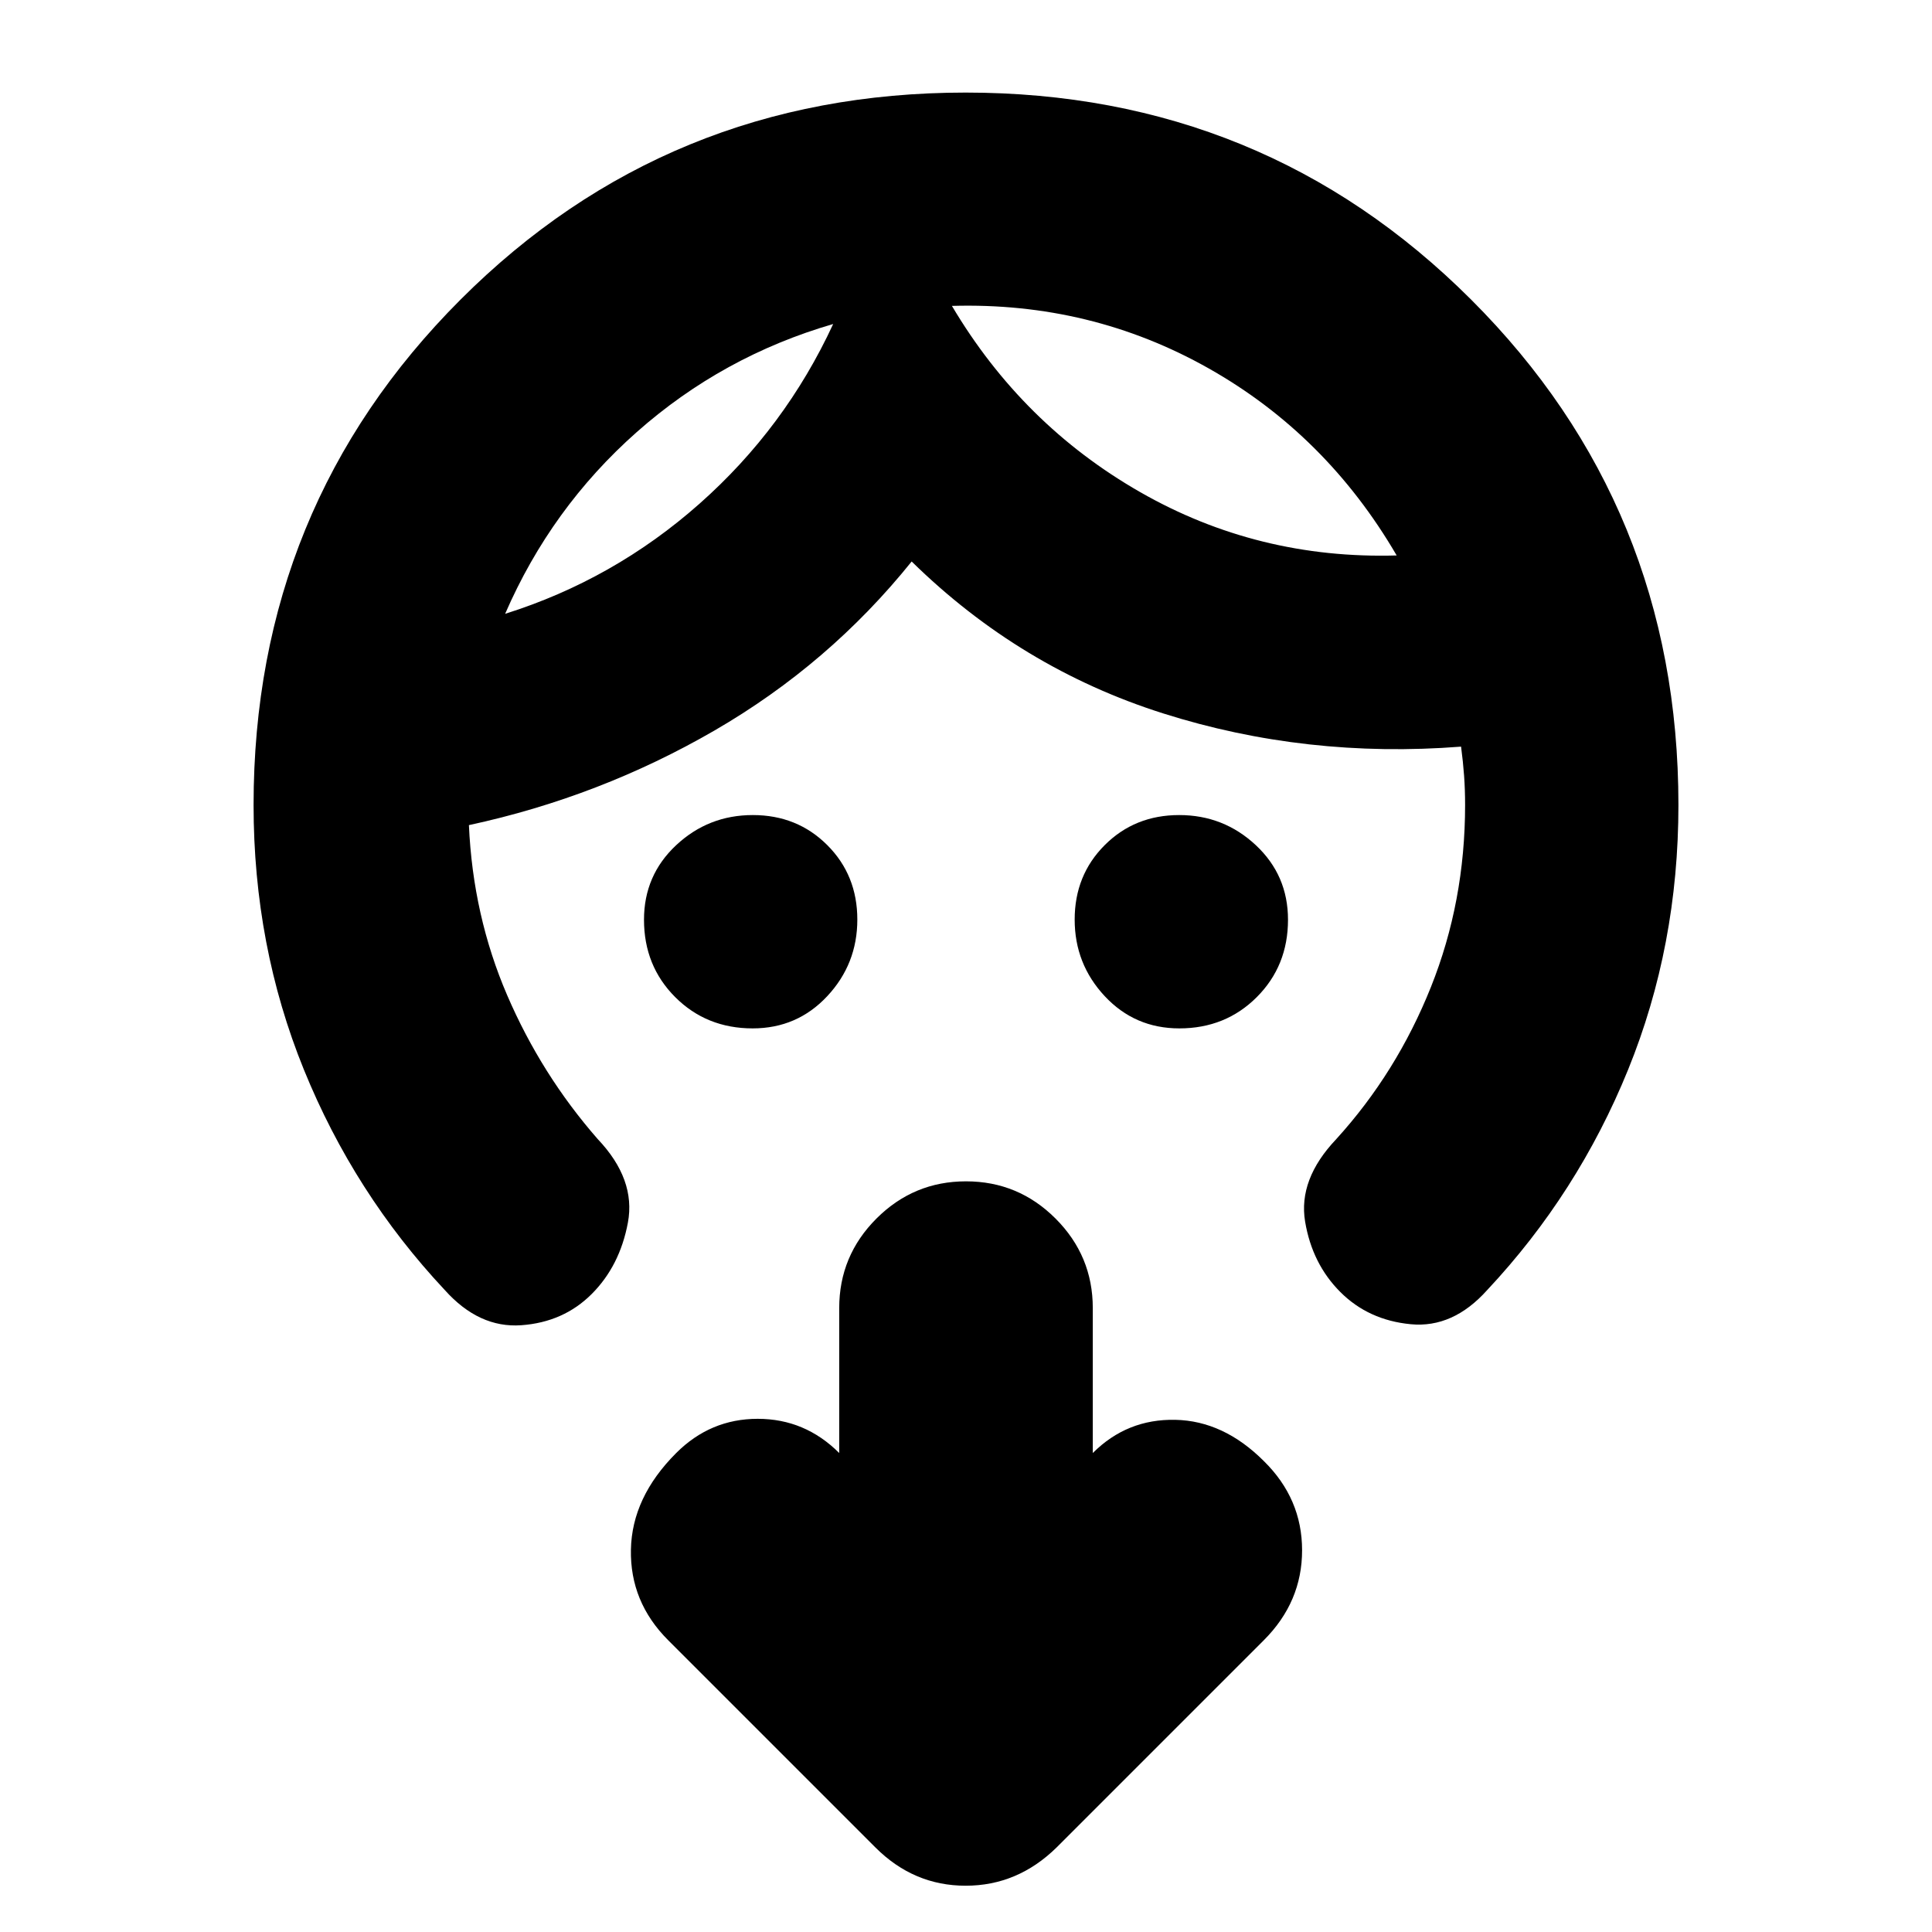 <svg xmlns="http://www.w3.org/2000/svg" height="24" viewBox="0 -960 960 960" width="24"><path d="M374-449q-22.95 0-38.48-15.52Q320-480.05 320-503q0-22.1 16-37.05Q352-555 374.07-555t37 14.93q14.93 14.93 14.93 37T411.05-465Q396.1-449 374-449Zm212 0q-22.1 0-37.05-16Q534-481 534-503.07t14.93-37q14.93-14.93 37-14.93T624-540.05q16 14.95 16 37.05 0 22.95-15.53 38.48Q608.95-449 586-449ZM414-799q-55 16-97.58 53.68Q273.85-707.65 251-655q54-17 96.56-54.69Q390.12-747.37 414-799Zm59-9q35 59 93.5 92.5T694-684q-35-60-93.5-93T473-808ZM126-560q0-148.24 102.83-251.12Q331.67-914 479.83-914 628-914 731-811.12T834-560q0 70-25 131.5T739-319q-17 19-38 17t-35-16q-14-14-17.5-35t15.5-41q30-33 47-75.5t17-90.5q0-7.6-.5-14.5T726-589q-77 6-148-16.5T453-681q-41 51-98 84t-122 47q2 45 19 84.5t45 71.5q19 20 15 41.5T294-317q-14 14-35 15.5T221-319q-45-48-70-109.5T126-560Zm417 322q17-17 41-16.5t44 20.5q19 18.67 19 44.33Q647-164 628-145L525-42q-19.36 19-45.18 19T435-42L332-145q-19-19-18.5-45t22.5-48q17-17 40.5-17t40.5 17v-72q0-26 18.5-44.5T480-373q26 0 44.5 18.5T543-310v72ZM414-799Zm59-9Z"/></svg>